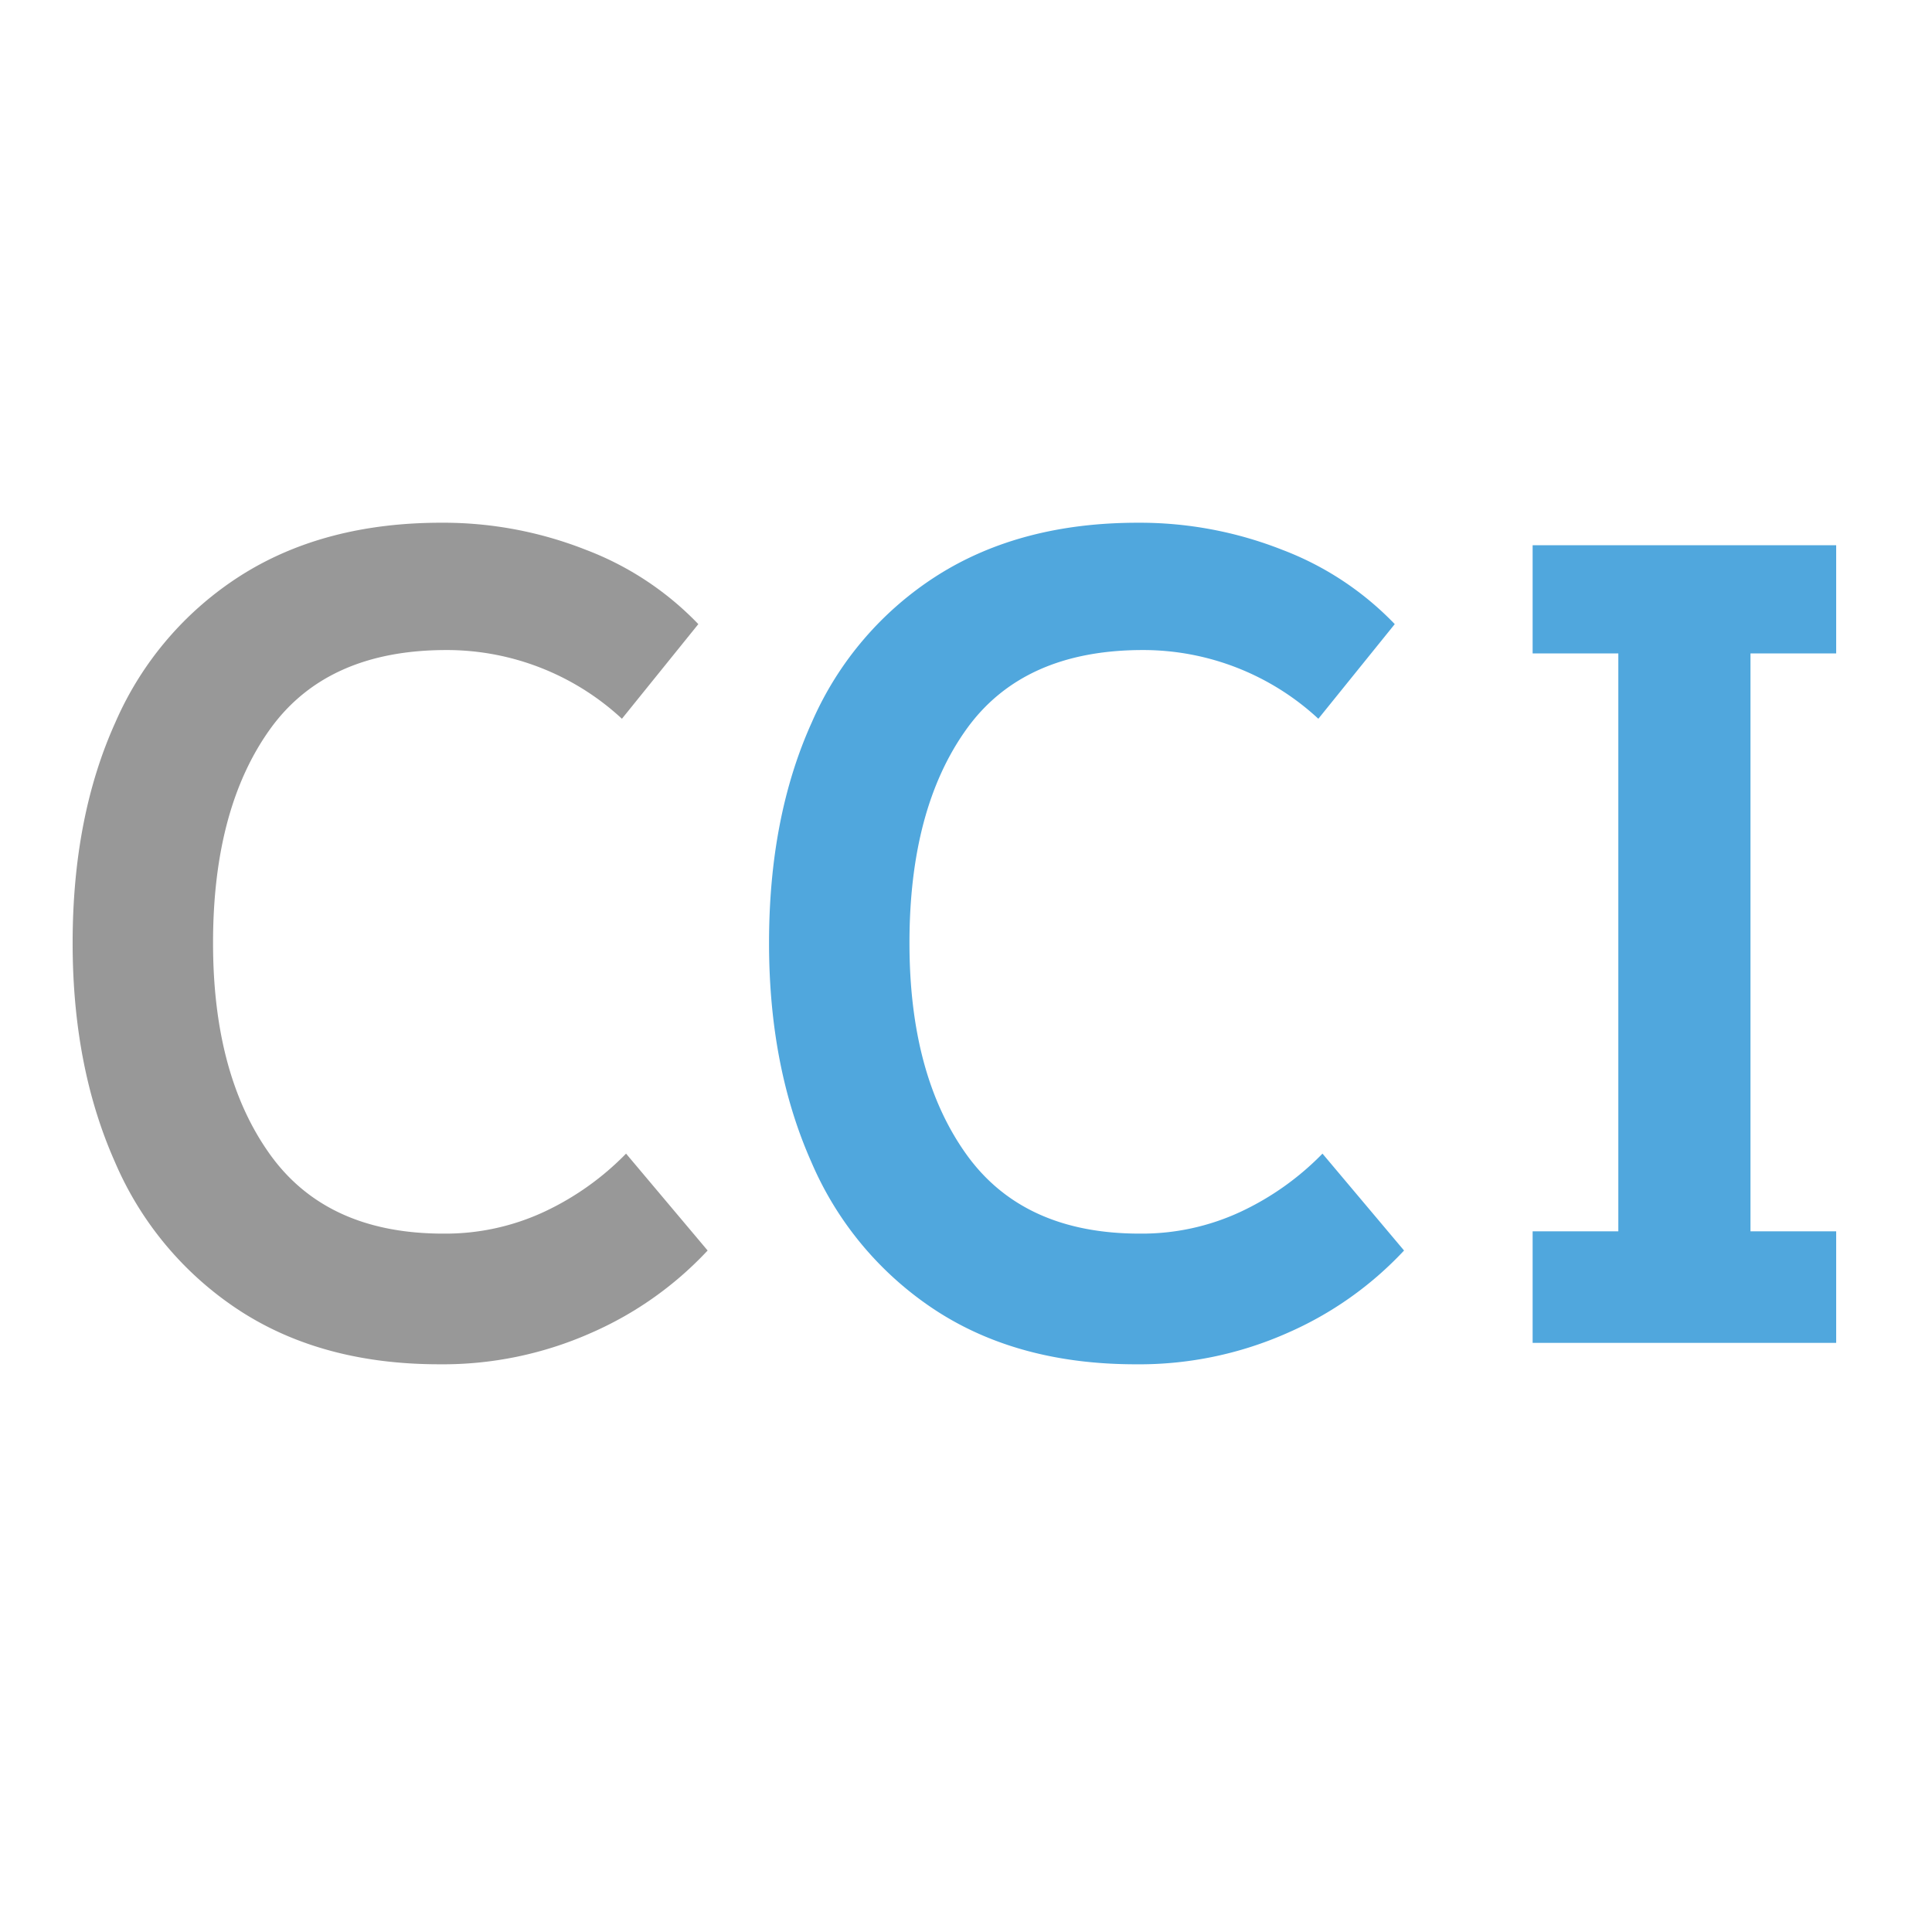 <svg xmlns="http://www.w3.org/2000/svg" width="3.5in" height="3.5in" viewBox="0 0 252 251.998">
  <g>
    <path d="M91.087,81.407,81.121,93.75a33.615,33.615,0,0,0-22.894-8.963q-15.625,0-23.03,10.359-7.409,10.361-7.408,27.847,0,17.193,7.408,27.553,7.404,10.359,22.626,10.359a30.48,30.48,0,0,0,13.198-2.865A36.461,36.461,0,0,0,81.66,150.471l10.64,12.638a45.889,45.889,0,0,1-15.151,10.726,47.643,47.643,0,0,1-19.865,4.114q-15.221,0-25.992-6.98a43.574,43.574,0,0,1-16.297-19.397q-5.523-12.415-5.521-28.58,0-16.457,5.589-28.801a43.026,43.026,0,0,1,16.43-19.177q10.839-6.833,26.061-6.833a50.638,50.638,0,0,1,18.854,3.528A39.977,39.977,0,0,1,91.087,81.407Z" style="fill: #989898"/>
    <path d="M181.925,81.407,171.958,93.75a33.615,33.615,0,0,0-22.894-8.963q-15.625,0-23.03,10.359-7.409,10.361-7.408,27.847,0,17.193,7.408,27.553,7.404,10.359,22.626,10.359a30.48,30.48,0,0,0,13.198-2.865,36.46,36.46,0,0,0,10.639-7.568l10.64,12.638a45.889,45.889,0,0,1-15.151,10.726,47.643,47.643,0,0,1-19.865,4.114q-15.221,0-25.993-6.98a43.574,43.574,0,0,1-16.297-19.397q-5.523-12.415-5.521-28.58,0-16.457,5.589-28.801a43.027,43.027,0,0,1,16.43-19.177q10.839-6.833,26.061-6.833a50.638,50.638,0,0,1,18.854,3.528A39.977,39.977,0,0,1,181.925,81.407Z" style="fill: #50a7dd"/>
    <path d="M228.324,160.61h11.178v14.548h-39.594V160.61h11.178V85.227H199.908V71.12h39.594V85.227H228.324Z" style="fill: #50a7dd"/>
  </g>
</svg>
